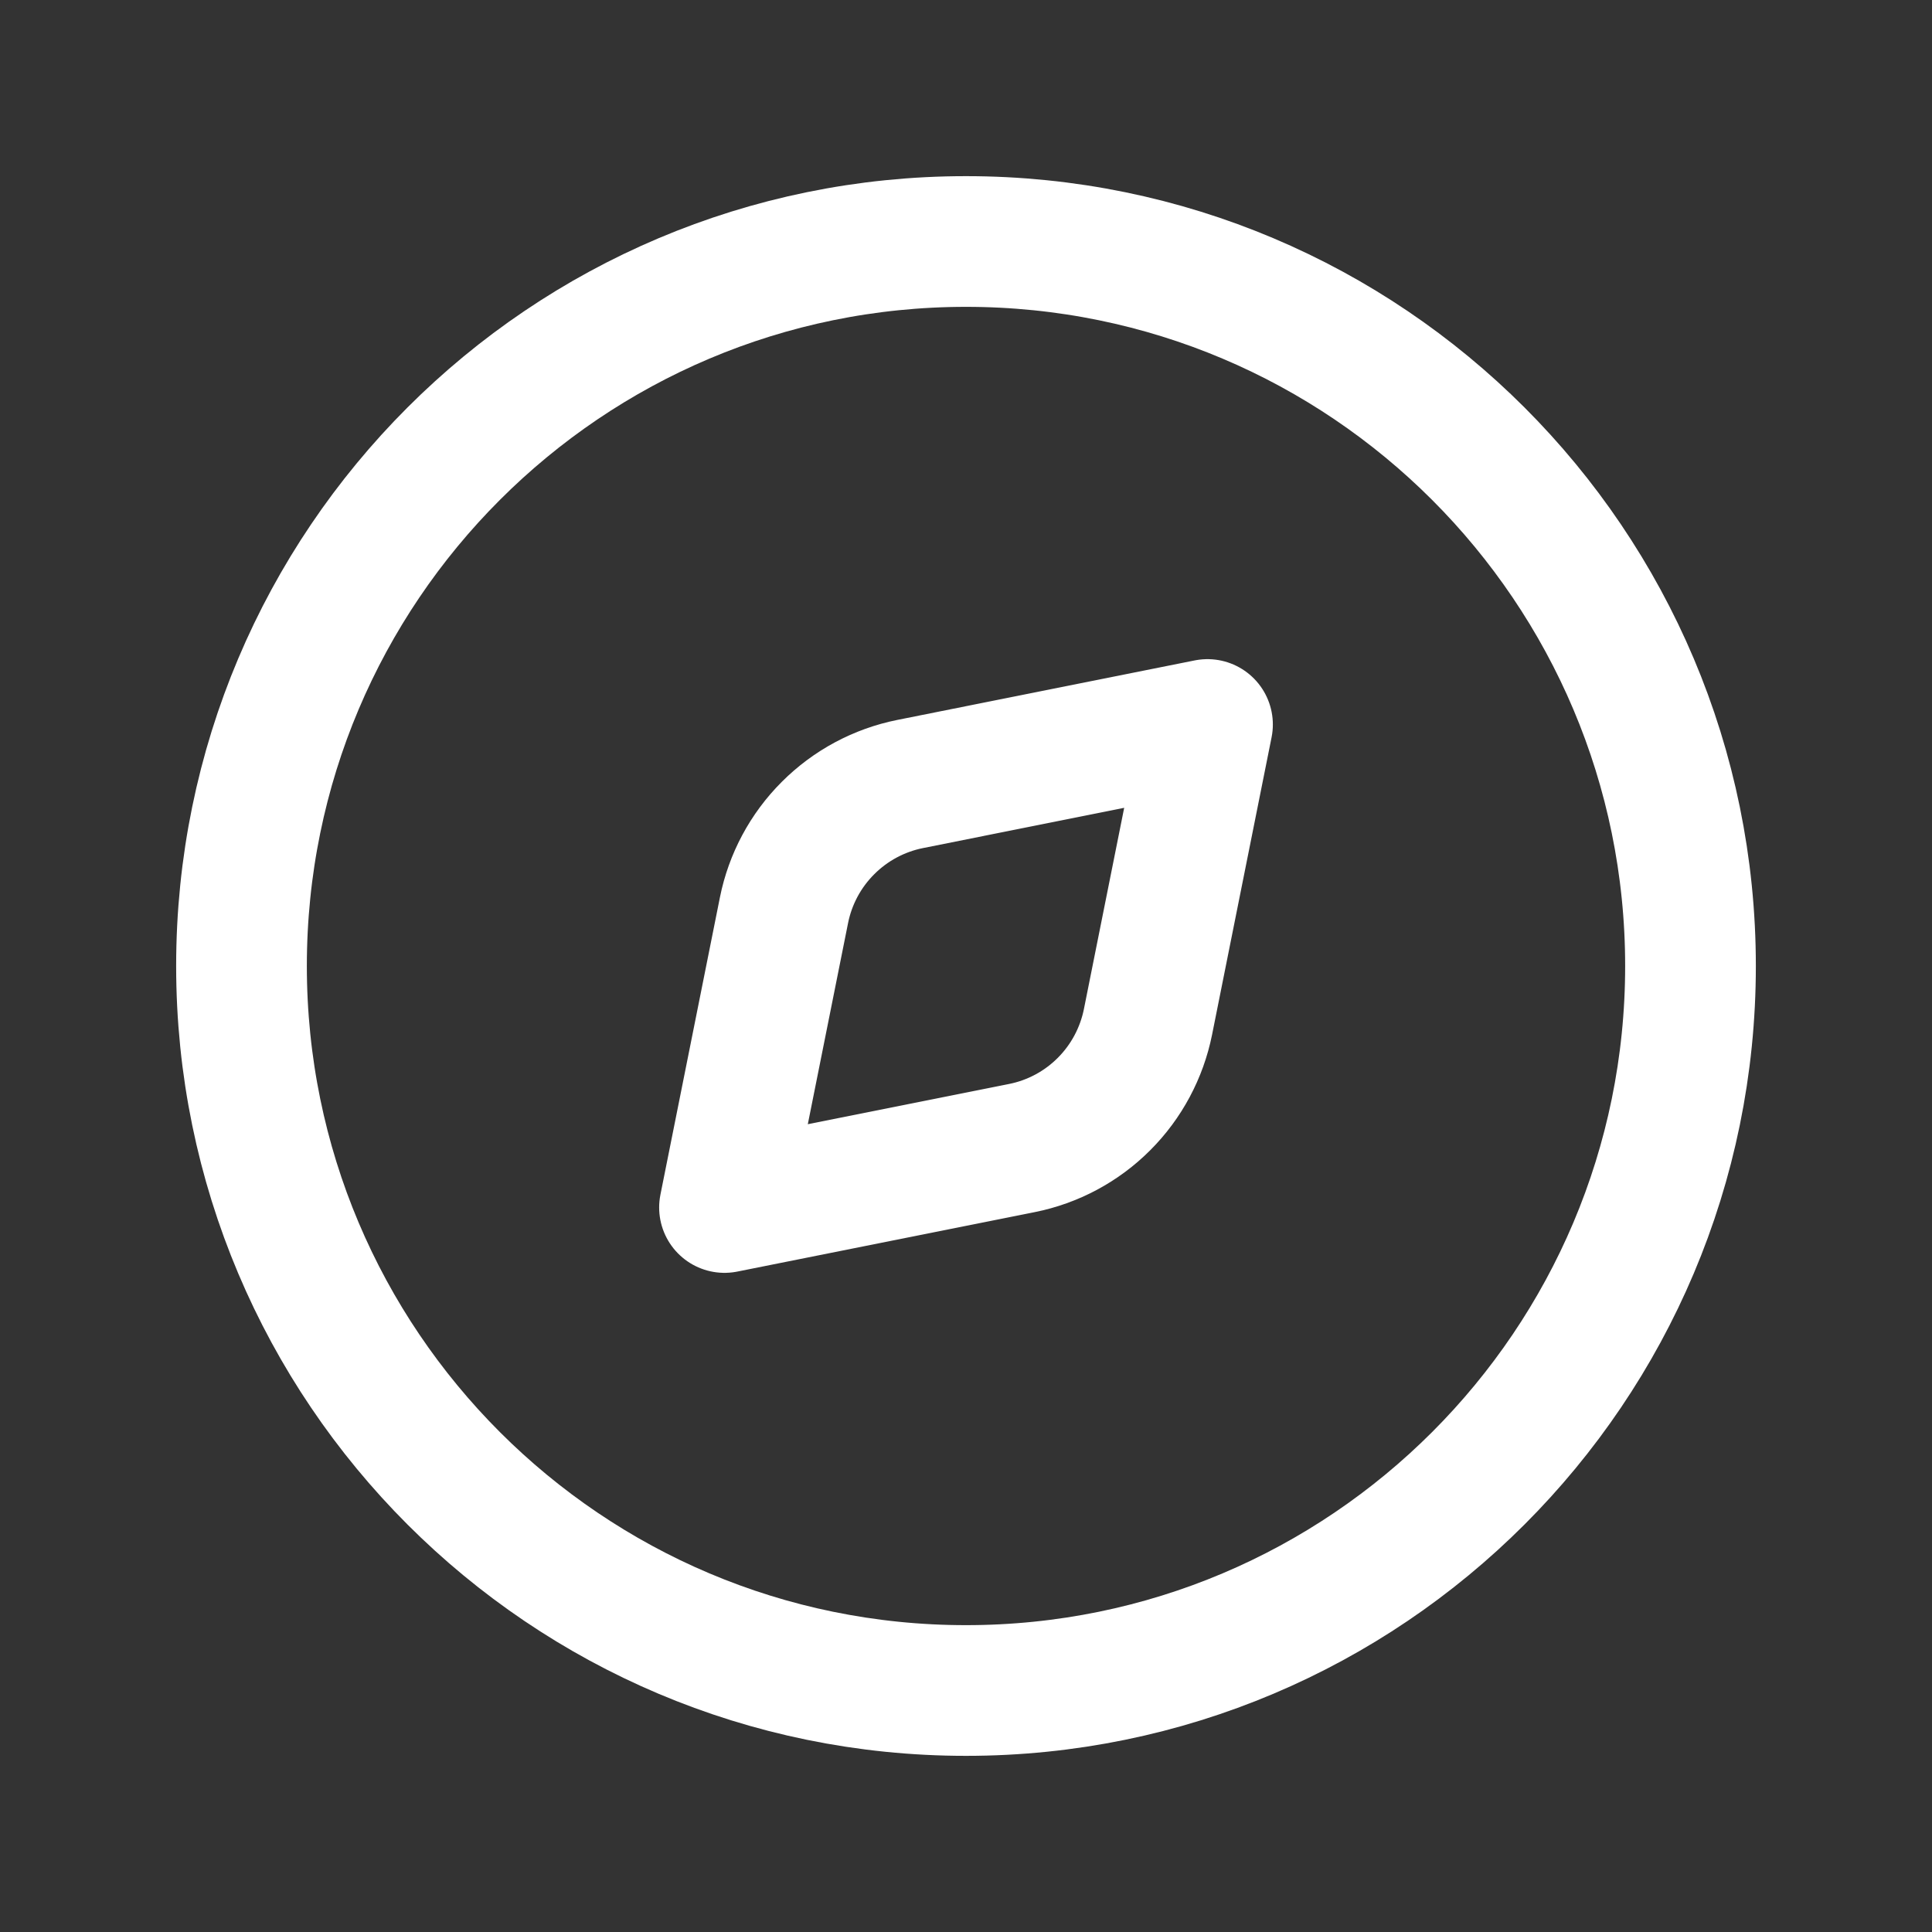 <svg width="34" height="34" viewBox="0 0 34 34" fill="none" xmlns="http://www.w3.org/2000/svg">
<rect x="0" y="0" width="34" height="34" fill="#333333" stroke="none"/>
<path d="M17 29.75C24.042 29.75 29.75 24.042 29.75 17C29.75 9.958 24.042 4.25 17 4.25C9.958 4.25 4.25 9.958 4.25 17C4.25 24.042 9.958 29.75 17 29.75Z" stroke="white" stroke-width="2.3" stroke-linecap="round" stroke-linejoin="round"/>
<path d="M16.018 13.797L21.25 12.75L20.203 17.982C20.093 18.53 19.824 19.034 19.429 19.429C19.034 19.825 18.53 20.095 17.982 20.204L12.75 21.25L13.797 16.018C13.907 15.47 14.176 14.967 14.572 14.572C14.967 14.176 15.47 13.907 16.018 13.797Z" stroke="white" stroke-width="2.3" stroke-linecap="round" stroke-linejoin="round"/>
</svg>
